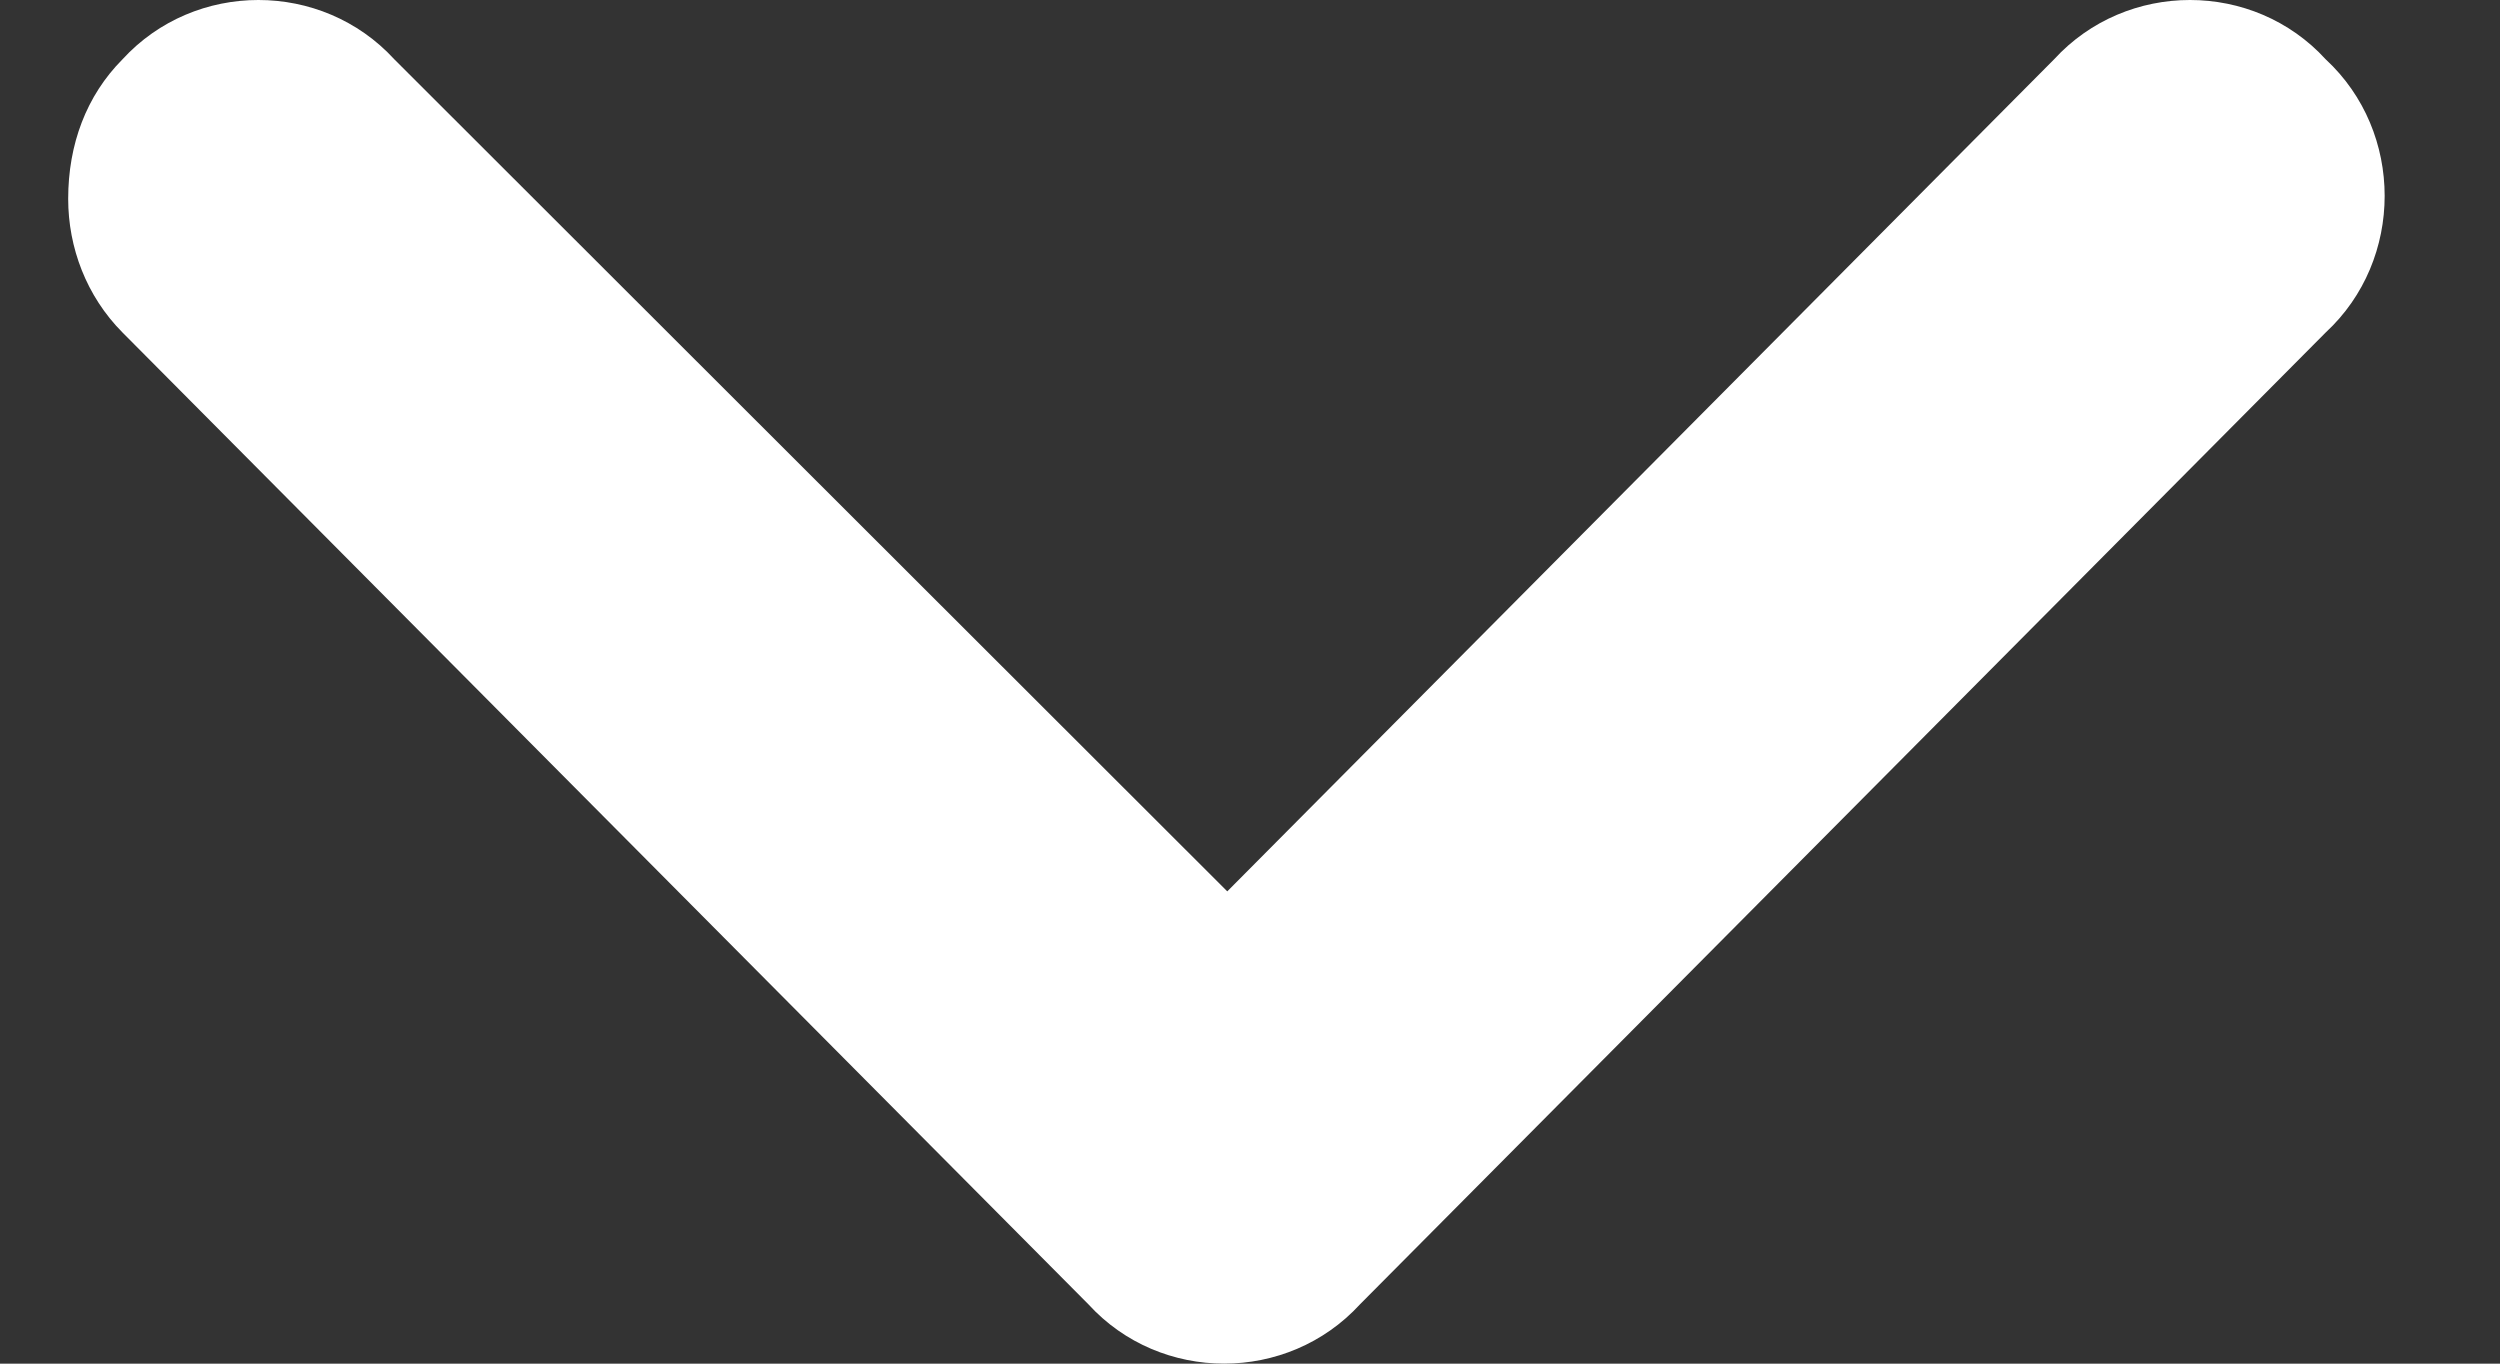 <svg width="11" height="6" viewBox="0 0 11 6" fill="none" xmlns="http://www.w3.org/2000/svg">
<rect x="0" y="0" width="11" height="6" fill="#333333" stroke="none"/>
<path d="M0.3 0.875C0.3 0.635 0.38 0.421 0.539 0.261C0.858 -0.087 1.416 -0.087 1.735 0.261L5.4 3.922L9.038 0.261C9.357 -0.087 9.915 -0.087 10.233 0.261C10.579 0.581 10.579 1.143 10.233 1.463L5.984 5.739C5.665 6.087 5.107 6.087 4.789 5.739L0.539 1.463C0.38 1.303 0.3 1.089 0.3 0.875Z" fill="white"/>
</svg>
